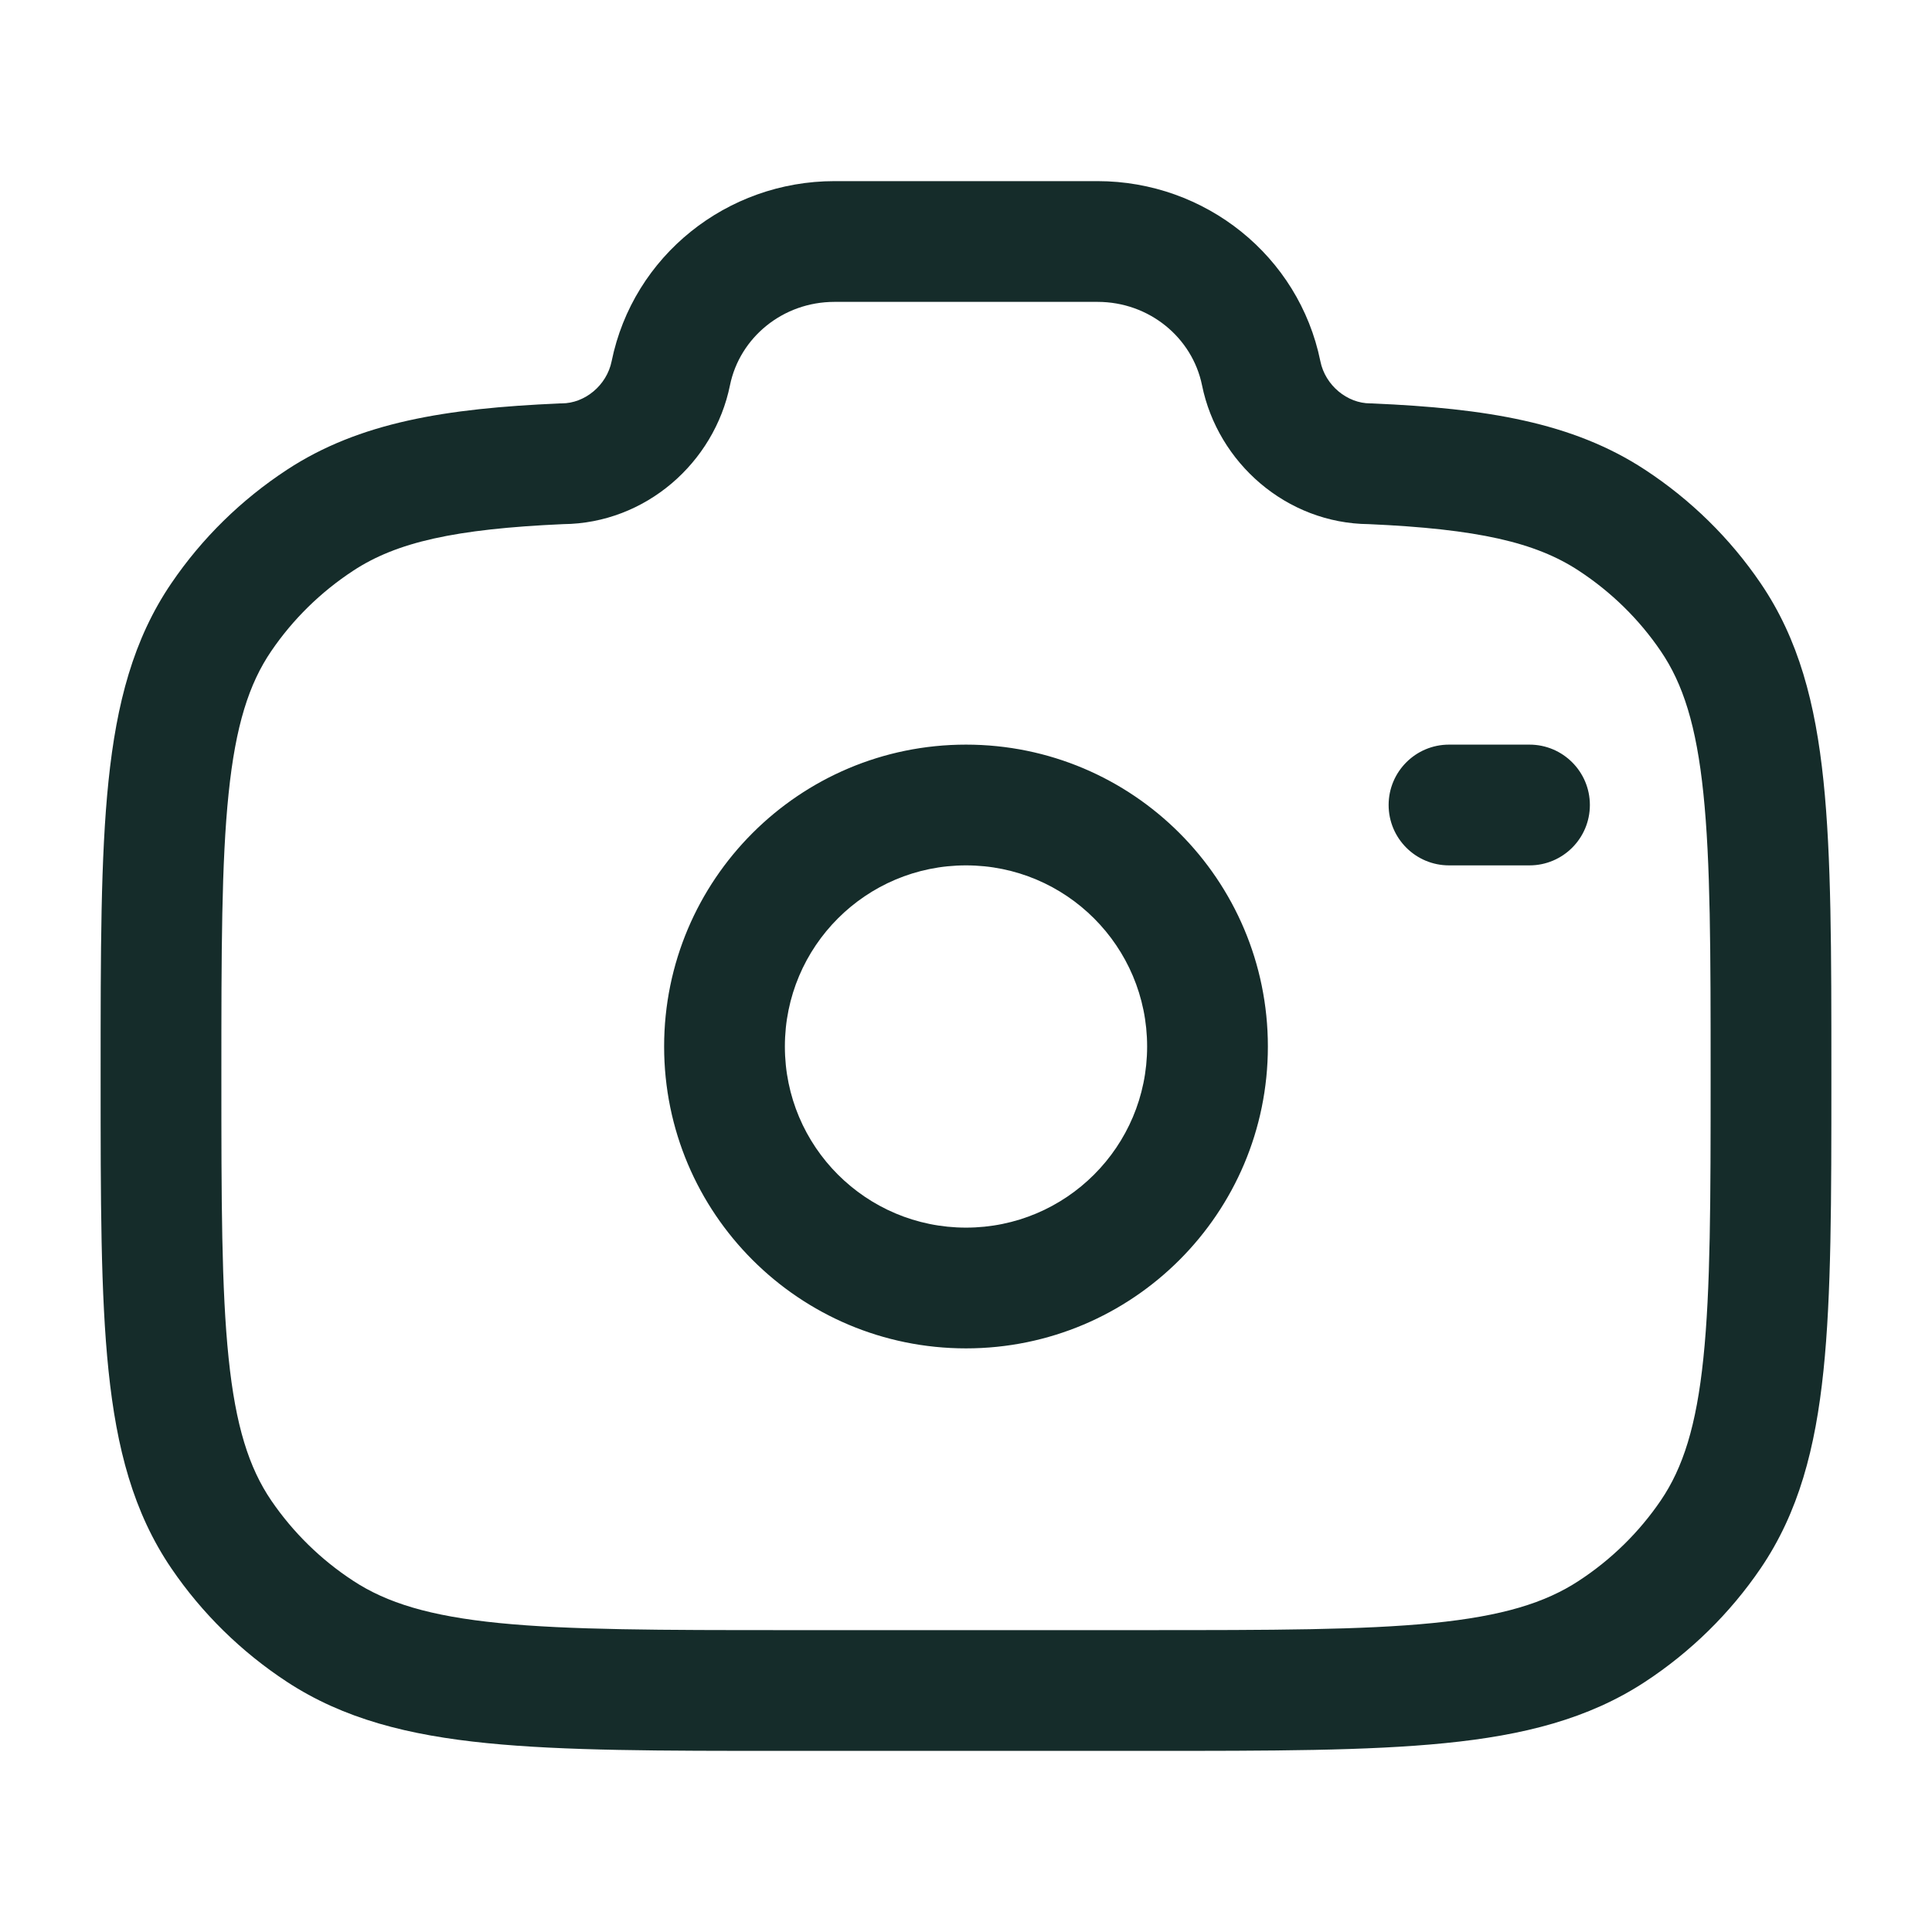 <svg width="24" height="24" viewBox="0 0 24 24" fill="none" xmlns="http://www.w3.org/2000/svg">
<g id="Outline / Video, Audio, Sound / Camera">
<path id="Vector" fill-rule="evenodd" clip-rule="evenodd" d="M7.598 4.487C7.865 3.177 9.031 2.25 10.366 2.25H13.634C14.969 2.25 16.135 3.177 16.402 4.487C16.463 4.789 16.737 5.011 17.022 5.011H17.038L17.055 5.012C18.458 5.073 19.536 5.245 20.436 5.836C21.003 6.208 21.491 6.686 21.871 7.245C22.344 7.939 22.552 8.737 22.652 9.701C22.75 10.644 22.75 11.825 22.75 13.321V13.406C22.75 14.902 22.75 16.084 22.652 17.026C22.552 17.99 22.344 18.788 21.871 19.483C21.491 20.041 21.003 20.52 20.436 20.892C19.733 21.353 18.926 21.557 17.948 21.654C16.99 21.75 15.789 21.75 14.263 21.75H9.737C8.211 21.75 7.01 21.75 6.052 21.654C5.074 21.557 4.267 21.353 3.564 20.892C2.997 20.52 2.509 20.041 2.129 19.483C1.656 18.788 1.448 17.99 1.348 17.026C1.25 16.084 1.25 14.902 1.25 13.406V13.321C1.25 11.825 1.25 10.644 1.348 9.701C1.448 8.737 1.656 7.939 2.129 7.245C2.509 6.686 2.997 6.208 3.564 5.836C4.464 5.245 5.542 5.073 6.945 5.012L6.962 5.011H6.978C7.263 5.011 7.537 4.789 7.598 4.487ZM10.366 3.75C9.725 3.75 9.189 4.193 9.068 4.786C8.873 5.747 8.021 6.502 6.996 6.511C5.648 6.571 4.925 6.736 4.387 7.09C3.983 7.355 3.638 7.694 3.369 8.089C3.093 8.494 2.927 9.013 2.84 9.856C2.751 10.712 2.75 11.816 2.75 13.364C2.75 14.912 2.751 16.015 2.84 16.871C2.927 17.714 3.093 18.233 3.369 18.639C3.638 19.033 3.983 19.373 4.387 19.637C4.804 19.911 5.338 20.076 6.201 20.162C7.075 20.249 8.202 20.25 9.778 20.25H14.222C15.798 20.25 16.924 20.249 17.799 20.162C18.662 20.076 19.196 19.911 19.613 19.637C20.017 19.373 20.363 19.033 20.631 18.639C20.907 18.233 21.073 17.714 21.16 16.871C21.249 16.015 21.25 14.912 21.25 13.364C21.25 11.816 21.249 10.712 21.16 9.856C21.073 9.013 20.907 8.494 20.631 8.089C20.363 7.694 20.017 7.355 19.613 7.09C19.075 6.736 18.352 6.571 17.004 6.511C15.979 6.502 15.127 5.747 14.932 4.786C14.811 4.193 14.275 3.75 13.634 3.75H10.366ZM12 10.75C10.757 10.75 9.75 11.757 9.75 13C9.75 14.243 10.757 15.25 12 15.25C13.243 15.25 14.25 14.243 14.25 13C14.25 11.757 13.243 10.75 12 10.75ZM8.25 13C8.25 10.929 9.929 9.25 12 9.25C14.071 9.25 15.75 10.929 15.75 13C15.75 15.071 14.071 16.75 12 16.75C9.929 16.75 8.25 15.071 8.25 13ZM17.25 10C17.25 9.586 17.586 9.25 18 9.25H19C19.414 9.25 19.75 9.586 19.75 10C19.75 10.414 19.414 10.75 19 10.75H18C17.586 10.75 17.25 10.414 17.25 10Z" fill="#152C2A"/>
</g>
</svg>
